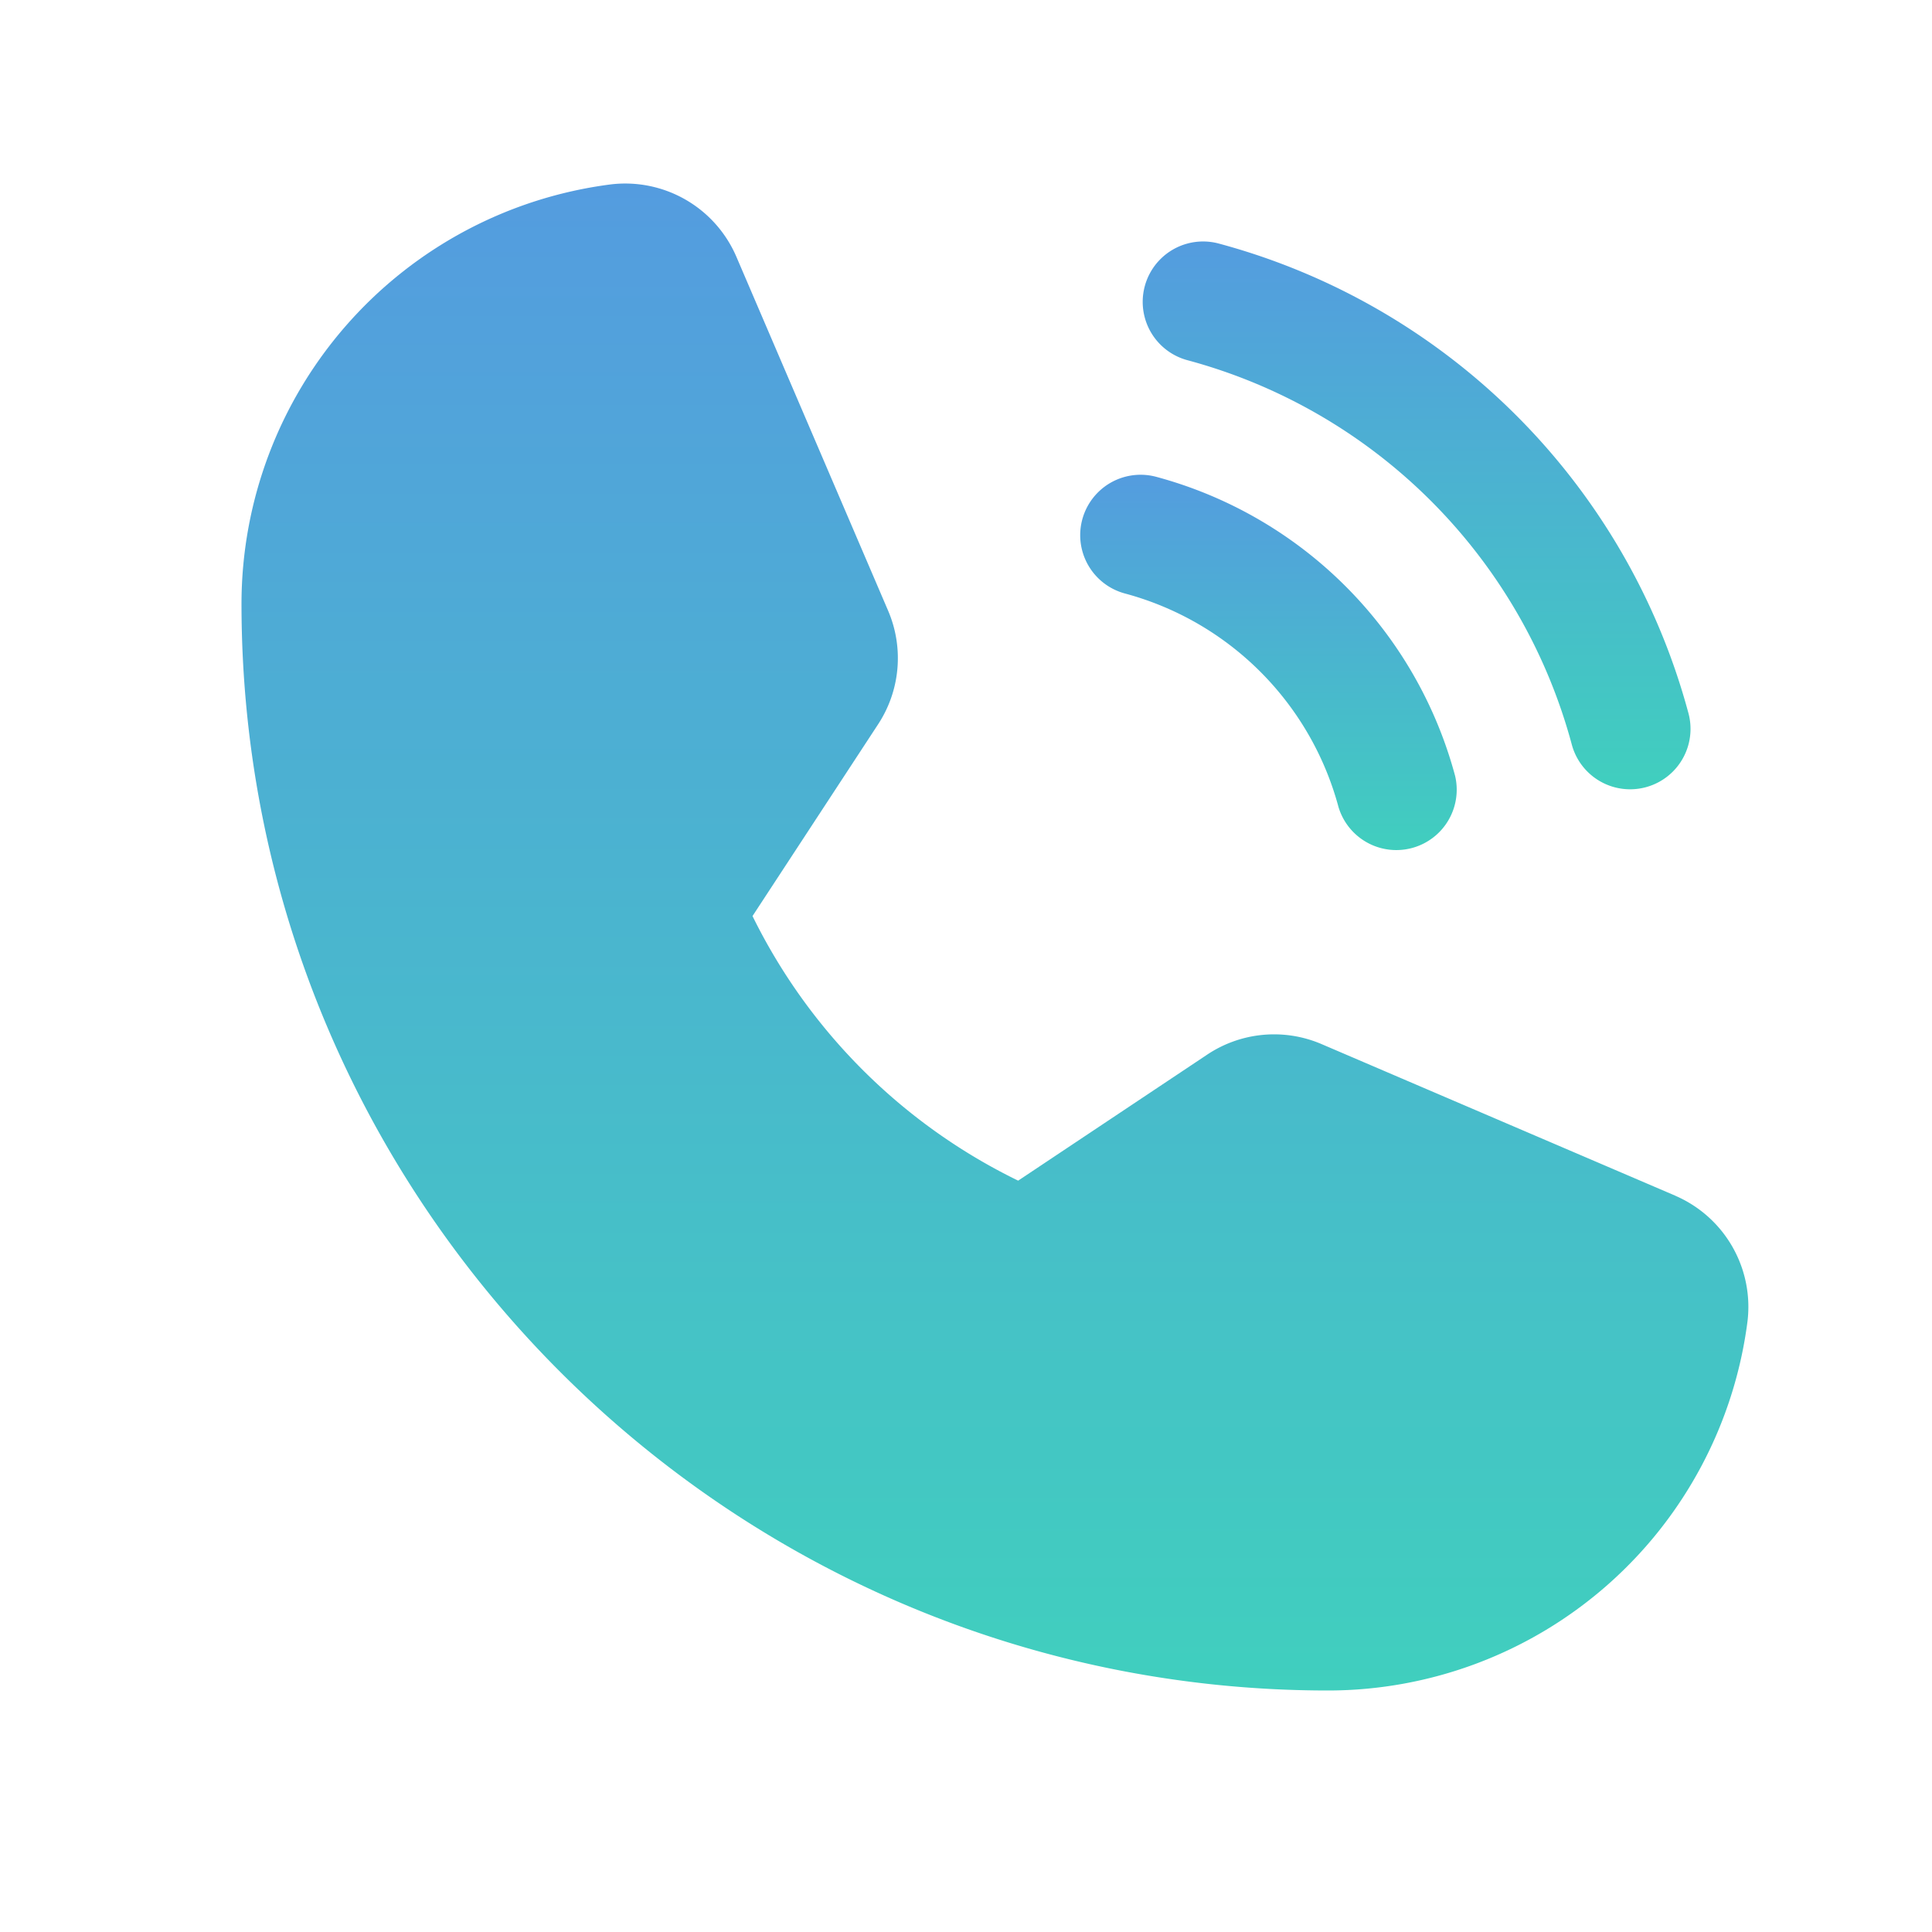 <svg width="20" height="20" fill="none" xmlns="http://www.w3.org/2000/svg"><path d="M17.341 12.377l-3.659-1.568a1.247 1.247 0 00-1.186.109l-1.956 1.304a5.98 5.98 0 01-2.75-2.739l1.3-1.985a1.248 1.248 0 00.103-1.178l-1.57-3.662a1.252 1.252 0 00-1.301-.749A4.38 4.38 0 002.5 6.25c0 6.204 5.047 11.25 11.25 11.25a4.38 4.38 0 004.34-3.821 1.253 1.253 0 00-.748-1.301z" fill="url(#paint0_linear_1_990)"/><path d="M12.293 3.729a5.635 5.635 0 013.978 3.978.625.625 0 001.208-.323 6.887 6.887 0 00-4.863-4.863.625.625 0 00-.323 1.208z" fill="url(#paint1_linear_1_990)"/><path d="M11.646 6.144a3.13 3.13 0 012.21 2.21.625.625 0 001.207-.323 4.383 4.383 0 00-3.094-3.095.625.625 0 00-.323 1.208z" fill="url(#paint2_linear_1_990)"/><defs><linearGradient id="paint0_linear_1_990" x1="10.3" y1="1.9" x2="10.3" y2="17.5" gradientUnits="userSpaceOnUse"><stop stop-color="#549CDF"/><stop offset="1" stop-color="#40CFBE"/></linearGradient><linearGradient id="paint1_linear_1_990" x1="14.665" y1="2.5" x2="14.665" y2="8.169" gradientUnits="userSpaceOnUse"><stop stop-color="#549CDF"/><stop offset="1" stop-color="#40CFBE"/></linearGradient><linearGradient id="paint2_linear_1_990" x1="13.134" y1="4.916" x2="13.134" y2="8.816" gradientUnits="userSpaceOnUse"><stop stop-color="#549CDF"/><stop offset="1" stop-color="#40CFBE"/></linearGradient></defs></svg>